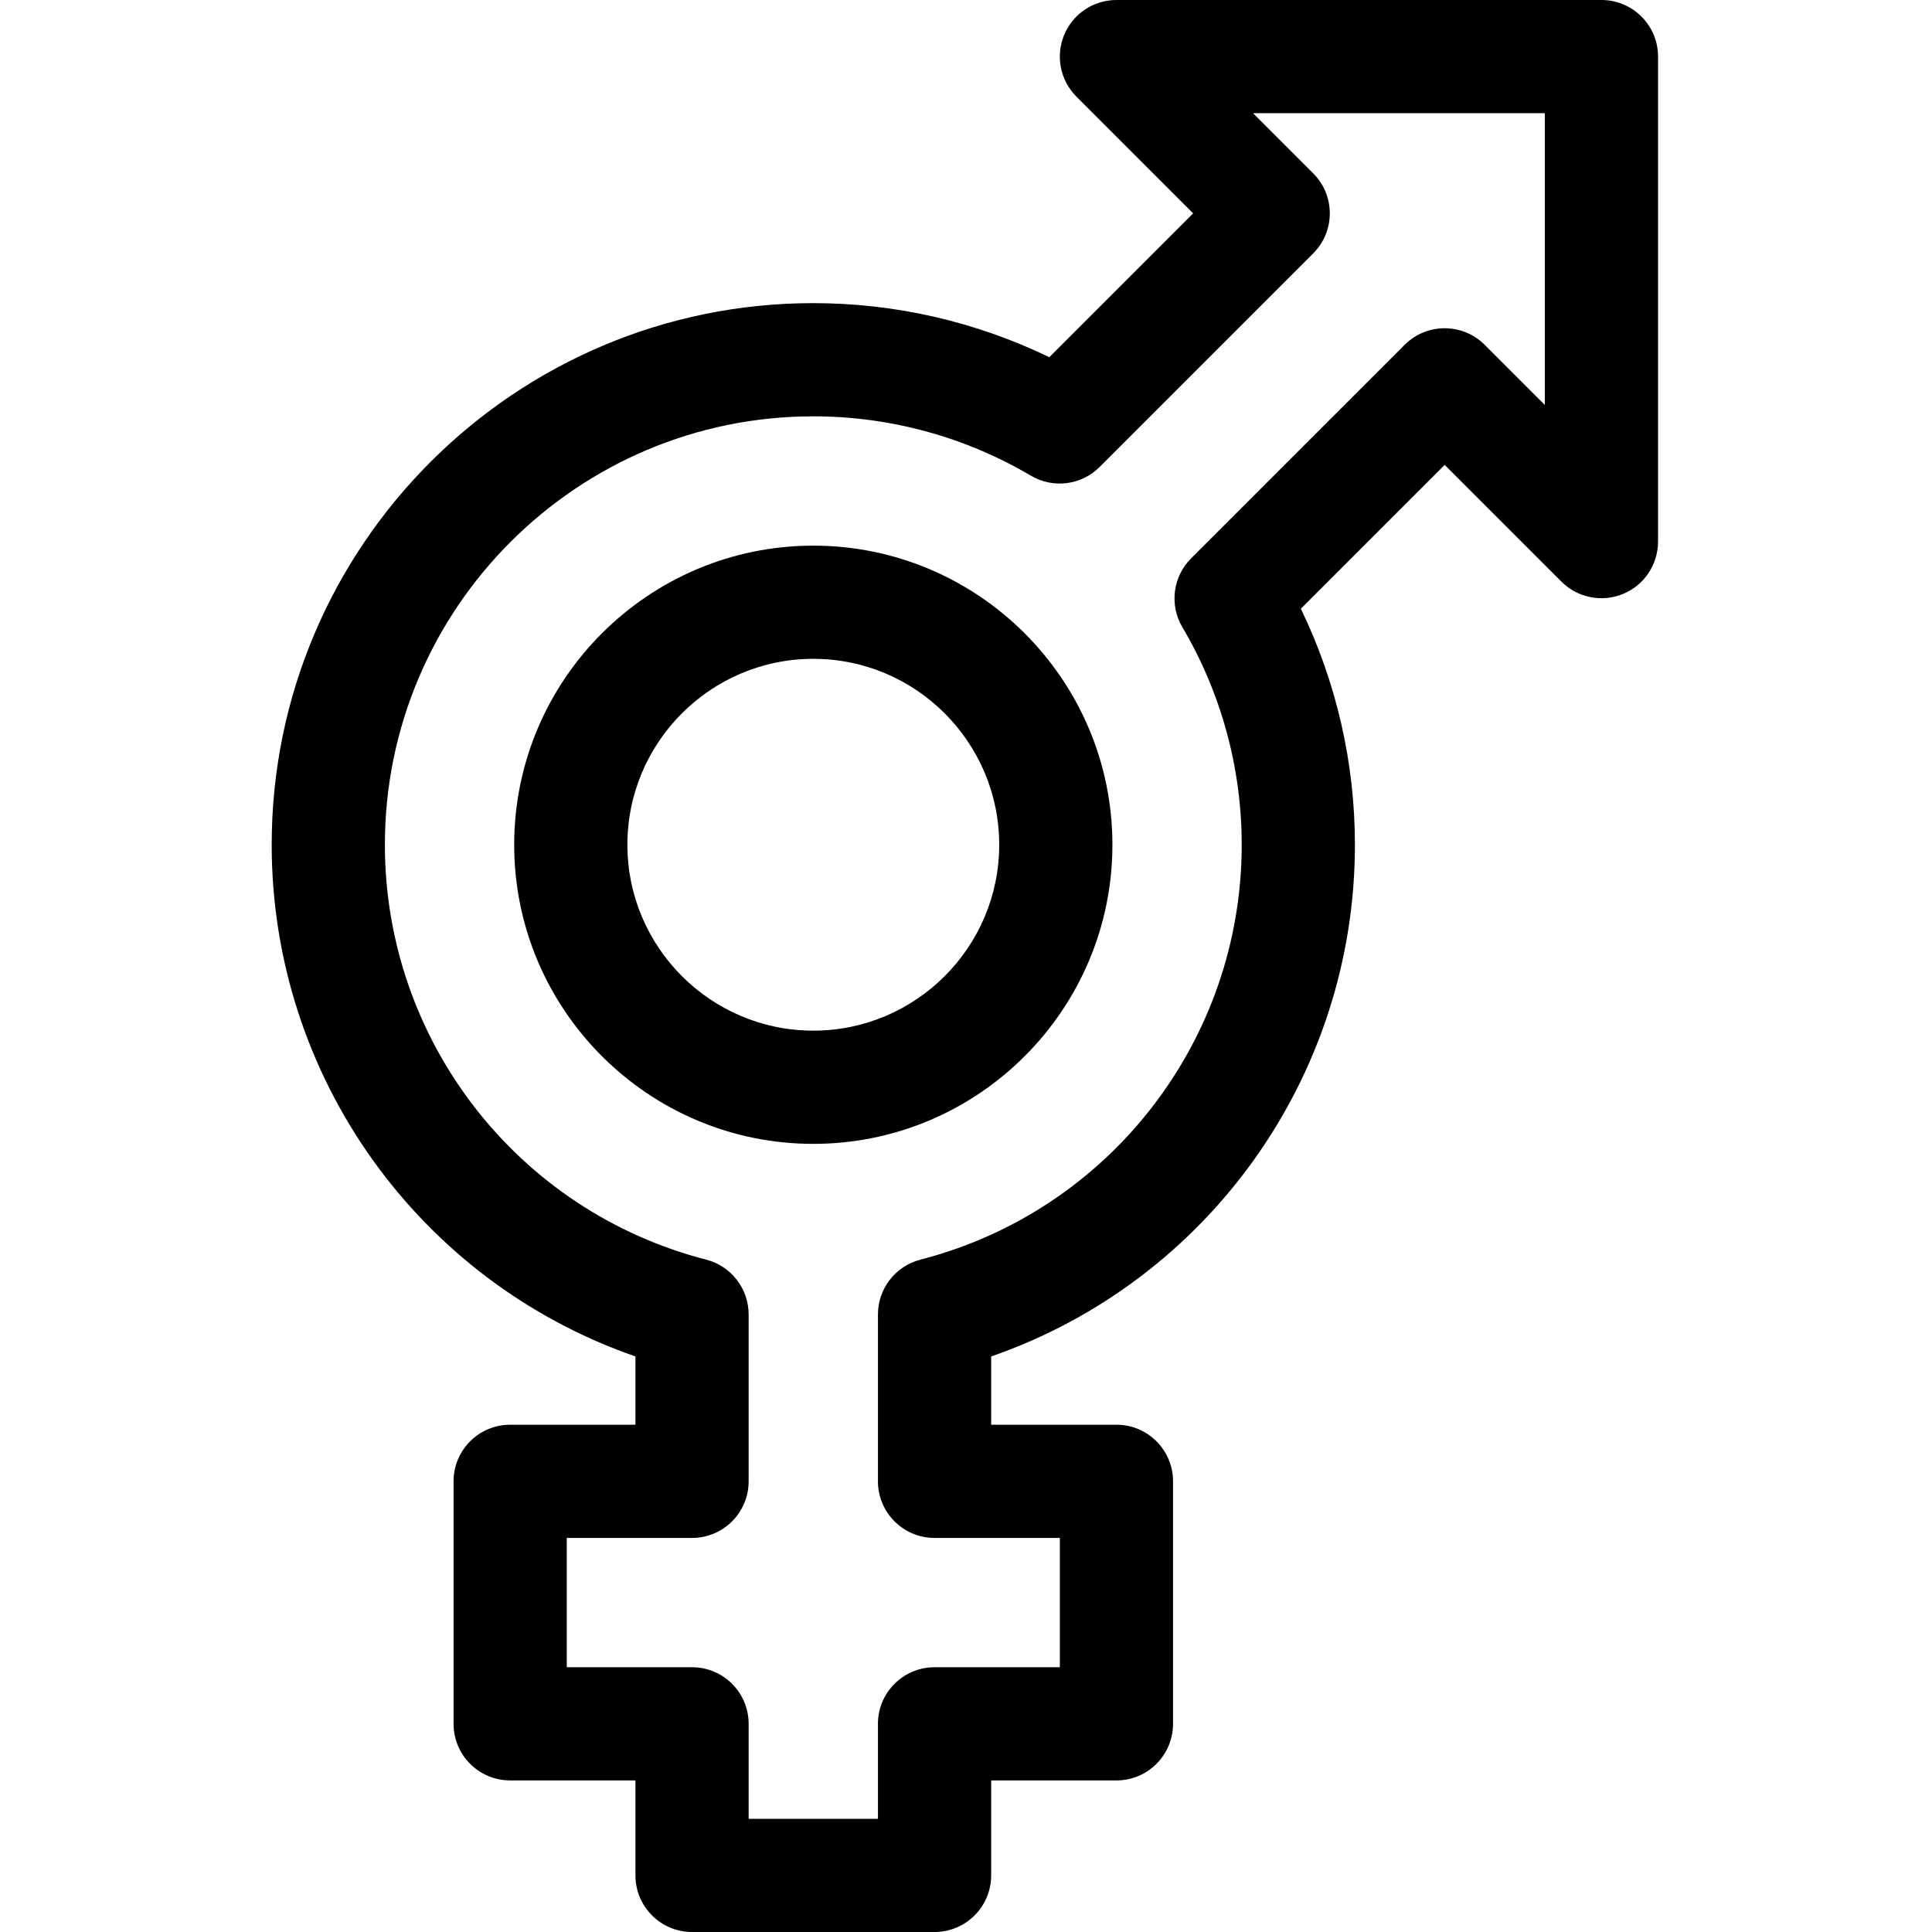 <svg height="512pt" viewBox="-72 0 512 512" width="512pt" xmlns="http://www.w3.org/2000/svg"><path d="m143.531 144.602c-43.707 0-79.266 35.559-79.266 79.266 0 43.707 35.559 79.27 79.266 79.27 43.711 0 79.27-35.562 79.27-79.27 0-43.707-35.559-79.266-79.27-79.266zm0 128.531c-27.164 0-49.266-22.102-49.266-49.266 0-27.168 22.102-49.27 49.266-49.27 27.168 0 49.27 22.102 49.27 49.27 0 27.164-22.102 49.266-49.27 49.266zm0 0"/><path d="m352.398 0h-128.531c-6.066 0-11.535 3.652-13.859 9.262-2.32 5.602-1.035 12.055 3.254 16.344l30.938 30.941-38.121 38.117c-19.414-9.402-40.809-14.332-62.547-14.332-79.145 0-143.531 64.391-143.531 143.535 0 61.555 39.09 115.738 96.398 135.605v18.094h-33.199c-8.285 0-15 6.715-15 15v64.266c0 8.285 6.715 15 15 15h33.199v25.168c0 8.285 6.719 15 15 15h64.27c8.281 0 15-6.715 15-15v-25.168h33.199c8.285 0 15-6.715 15-15v-64.266c0-8.285-6.715-15-15-15h-33.199v-18.094c57.309-19.867 96.398-74.055 96.398-135.605 0-21.734-4.93-43.137-14.332-62.547l38.121-38.121 30.938 30.941c4.289 4.289 10.742 5.574 16.348 3.25 5.605-2.32 9.258-7.789 9.258-13.859v-128.531c0-8.285-6.715-15-15-15zm-15 107.32-15.938-15.938c-5.855-5.859-15.355-5.859-21.211 0l-56.602 56.598c-4.84 4.844-5.789 12.348-2.305 18.242 10.285 17.395 15.723 37.328 15.723 57.645 0 51.816-35.012 97.027-85.145 109.949-6.625 1.711-11.258 7.688-11.258 14.527v44.223c0 8.285 6.719 15 15 15h33.203v34.27h-33.203c-8.281 0-15 6.715-15 15v25.164h-34.266v-25.168c0-8.281-6.715-15-15-15h-33.199v-34.266h33.199c8.285 0 15-6.715 15-15v-44.223c0-6.844-4.629-12.82-11.254-14.527-50.133-12.922-85.145-58.137-85.145-109.949 0-62.605 50.93-113.535 113.531-113.535 20.316 0 40.25 5.438 57.648 15.723 5.895 3.484 13.398 2.539 18.238-2.305l56.598-56.598c5.859-5.859 5.859-15.355 0-21.215l-15.938-15.938h77.32zm0 0"/></svg>
